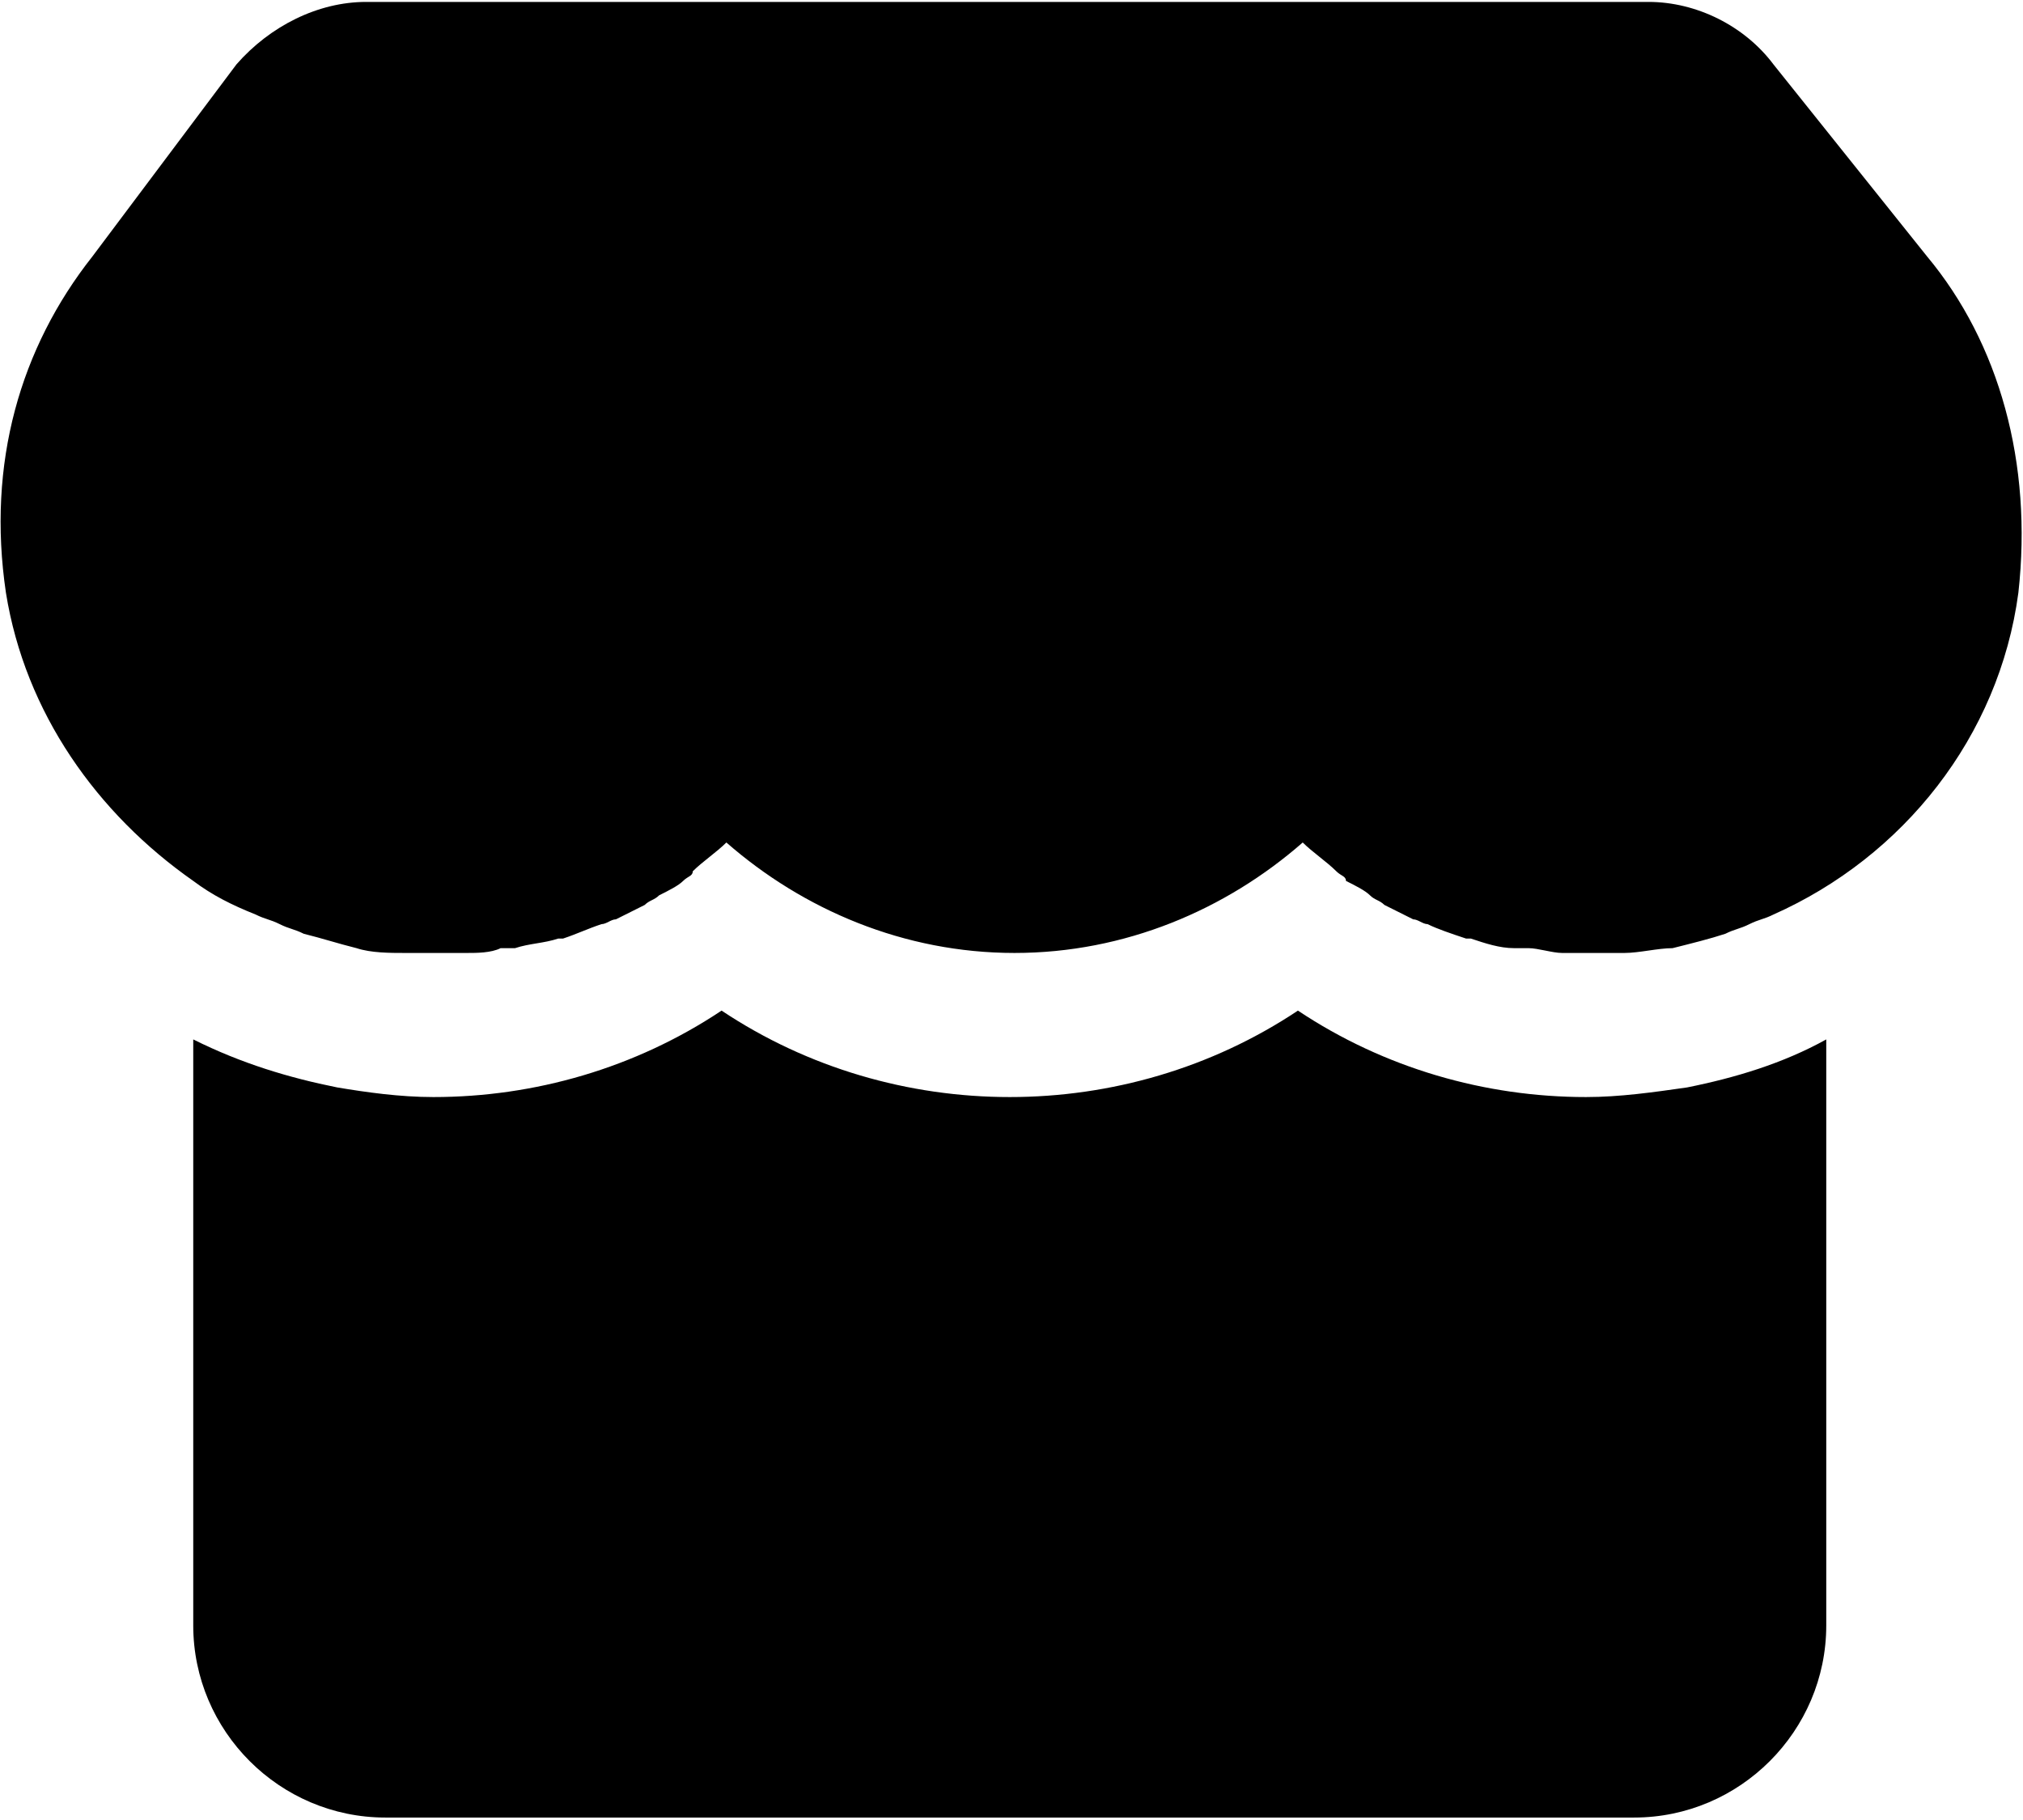 <?xml version="1.0" encoding="UTF-8"?>
<svg width="845px" height="760px" viewBox="0 0 845 760" version="1.1" xmlns="http://www.w3.org/2000/svg" xmlns:xlink="http://www.w3.org/1999/xlink">
    <!-- Generator: Sketch 50.2 (55047) - http://www.bohemiancoding.com/sketch -->
    <title>商品管理@3x</title>
    <desc>Created with Sketch.</desc>
    <defs></defs>
    <g id="Page-1" stroke="none" stroke-width="1" fill-rule="evenodd">
        <g id="商品管理" fill-rule="nonzero">
            <path d="M804.951,107.127 L740.753,26.88 C728.716,10.831 708.654,0.8 688.592,0.8 L152.94,0.8 C132.878,0.8 112.817,10.83 98.773,26.88 L38.588,107.127 C8.495,145.245 -5.548,193.393 2.476,247.56 C10.501,297.715 40.594,339.845 80.718,367.932 C88.742,373.95 96.767,377.963 106.798,381.975 C110.81,383.981 112.817,383.981 116.829,385.987 C120.841,387.994 122.848,387.994 126.86,390 C134.885,392.006 140.903,394.012 148.928,396.018 C154.946,398.024 162.971,398.024 168.99,398.024 L195.07,398.024 C199.083,398.024 205.101,398.024 209.113,396.018 L215.132,396.018 C221.151,394.012 227.169,394.012 233.188,392.006 L235.194,392.006 C241.212,390 245.225,387.994 251.243,385.987 C253.25,385.987 255.256,383.981 257.262,383.981 L269.299,377.963 C271.305,375.956 273.311,375.956 275.318,373.95 C279.33,371.944 283.342,369.938 285.349,367.932 C287.355,365.925 289.361,365.925 289.361,363.919 C293.373,359.907 299.392,355.895 303.404,351.882 C335.503,379.969 377.633,398.024 423.776,398.024 C469.918,398.024 512.048,379.969 544.147,351.882 C548.159,355.895 554.178,359.907 558.19,363.919 C560.196,365.925 562.203,365.925 562.203,367.932 C566.215,369.938 570.227,371.944 572.234,373.95 C574.24,375.956 576.246,375.956 578.252,377.963 L590.289,383.981 C592.295,383.981 594.302,385.987 596.308,385.987 C600.32,387.994 606.339,390 612.357,392.006 L614.363,392.006 C620.382,394.012 626.401,396.018 632.419,396.018 L638.438,396.018 C642.45,396.018 648.469,398.024 652.481,398.024 L678.561,398.024 C684.58,398.024 692.605,396.018 698.623,396.018 C706.648,394.012 714.673,392.006 720.691,390 C724.704,387.994 726.71,387.994 730.722,385.987 C734.735,383.981 736.741,383.981 740.753,381.975 C794.92,357.901 835.044,307.746 843.069,247.561 C849.087,193.394 835.044,143.239 804.951,107.128 L804.951,107.127 Z M662.512,458.21 C620.382,458.21 578.252,446.173 542.141,422.098 C506.029,446.173 463.9,458.21 421.769,458.21 C379.639,458.21 337.51,446.173 301.398,422.098 C265.287,446.173 223.157,458.21 181.027,458.21 C166.983,458.21 152.94,456.204 140.903,454.197 C120.841,450.185 100.779,444.166 80.717,434.135 L80.717,678.891 C80.717,723.027 116.829,759.138 160.965,759.138 L682.573,759.138 C726.71,759.138 762.821,723.027 762.821,678.891 L762.821,434.135 C744.765,444.166 724.703,450.185 704.641,454.197 C690.598,456.203 676.555,458.209 662.512,458.209 L662.512,458.21 Z" id="Shape"></path>
        </g>
    </g>
</svg>